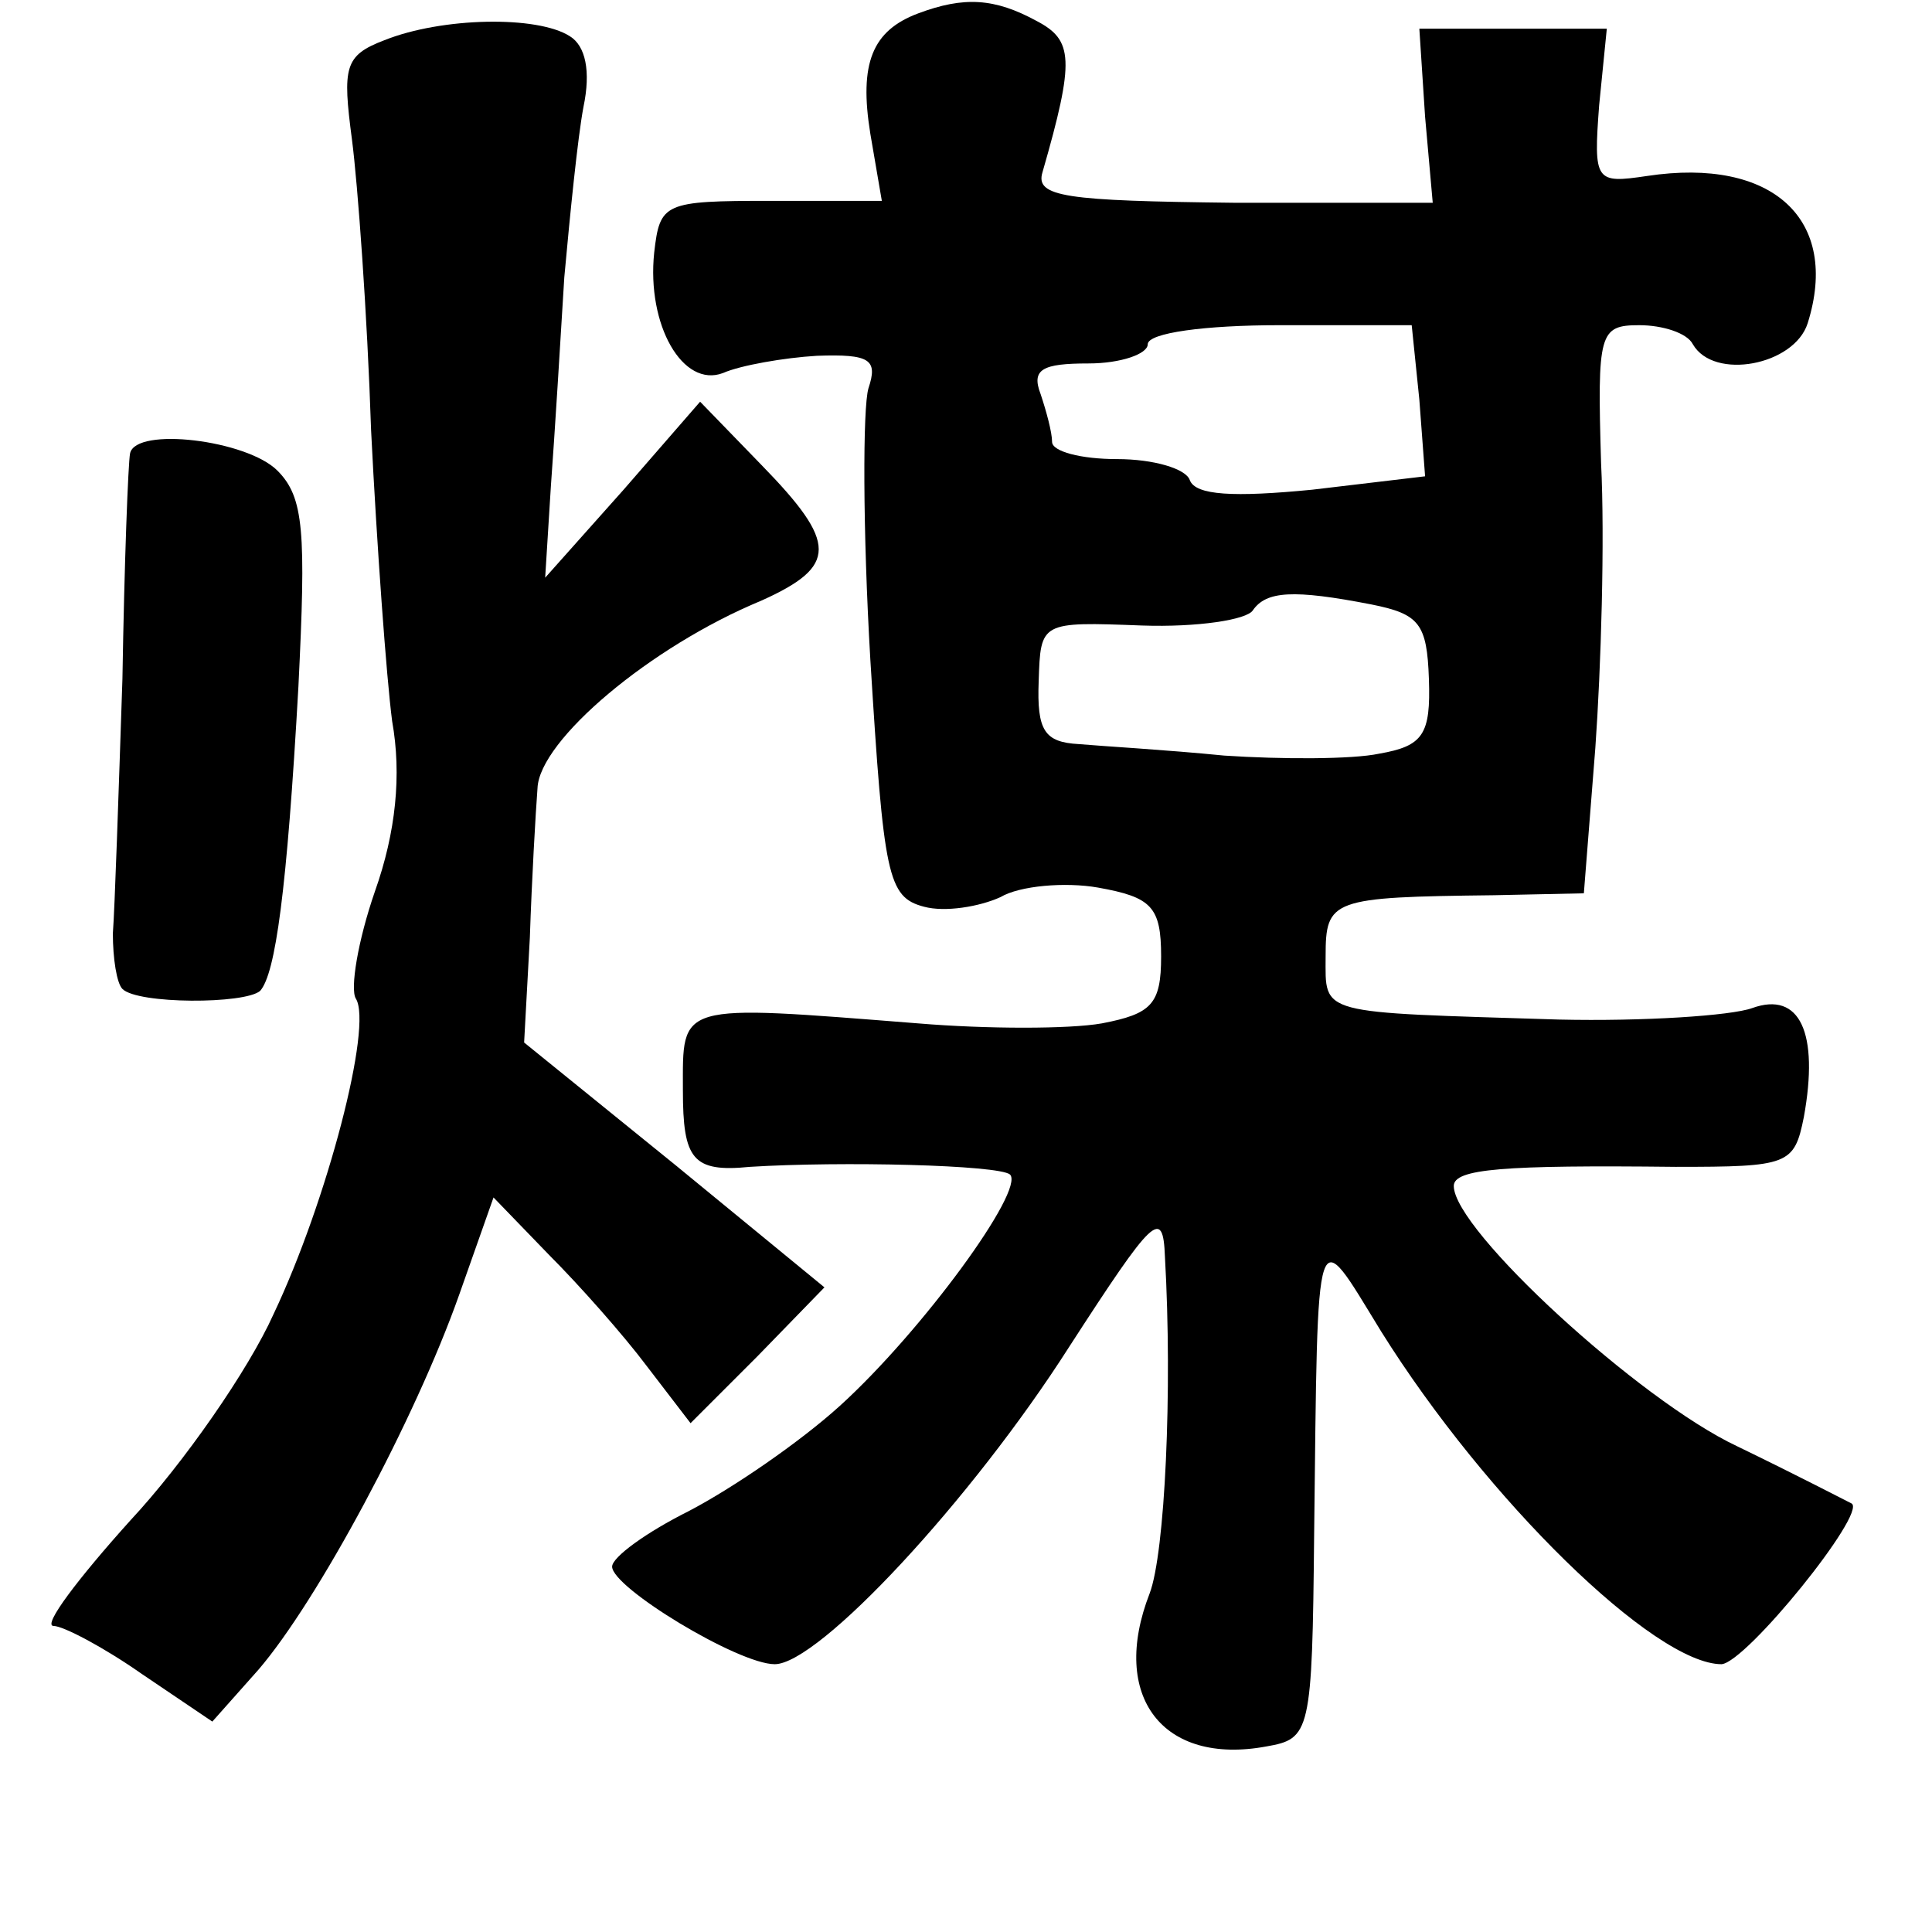 <?xml version="1.0" standalone="no"?>
<!DOCTYPE svg PUBLIC "-//W3C//DTD SVG 20010904//EN"
 "http://www.w3.org/TR/2001/REC-SVG-20010904/DTD/svg10.dtd">
<svg version="1.0" xmlns="http://www.w3.org/2000/svg"
 width="101pt" height="101pt" viewBox="0 0 101 101"
 preserveAspectRatio="xMidYMid meet">
<g transform="translate(0,101) scale(0.1,-0.1)"
fill="#000000" stroke="none">
<path d="M480 1003 c-24 -9 -31 -26 -25 -63 l6 -35 -58 0 c-56 0 -58 -1 -61
-27 -4 -38 15 -71 36 -63 9 4 32 8 49 9 28 1 32 -2 27 -17 -3 -10 -3 -74 1
-142 7 -113 9 -124 28 -129 11 -3 29 0 40 5 10 6 34 8 51 5 28 -5 33 -10 33
-36 0 -25 -5 -30 -31 -35 -17 -3 -60 -3 -96 0 -127 10 -123 11 -123 -35 0 -36
5 -43 35 -40 48 3 130 1 136 -4 8 -8 -46 -82 -89 -121 -21 -19 -56 -43 -79
-55 -22 -11 -40 -24 -40 -29 0 -11 66 -51 85 -51 23 0 103 86 154 166 44 68
49 73 50 47 4 -70 0 -155 -8 -176 -21 -54 7 -90 61 -80 23 4 24 7 25 111 2
169 0 163 35 106 55 -88 143 -174 178 -174 13 1 76 79 68 84 -2 1 -29 15 -60
30 -51 24 -148 113 -148 136 0 9 26 11 116 10 59 0 62 1 67 26 8 44 -2 66 -27
57 -11 -4 -57 -7 -101 -6 -127 4 -122 2 -122 33 0 30 3 31 88 32 l47 1 6 76
c3 42 5 109 3 149 -2 68 -1 72 20 72 12 0 25 -4 28 -10 11 -19 53 -11 60 11
17 54 -18 87 -84 77 -27 -4 -28 -3 -25 37 l4 40 -49 0 -49 0 3 -46 4 -45 -104
0 c-88 1 -104 3 -100 16 17 59 16 69 -3 79 -22 12 -38 13 -62 4z m262 -202 l3
-40 -59 -7 c-41 -4 -61 -3 -64 5 -2 6 -19 11 -38 11 -19 0 -34 4 -34 9 0 5 -3
16 -6 25 -5 13 1 16 25 16 17 0 31 5 31 10 0 6 30 10 69 10 l69 0 4 -39z m-25
-107 c25 -5 29 -10 30 -39 1 -29 -3 -35 -26 -39 -14 -3 -51 -3 -81 -1 -30 3
-65 5 -76 6 -18 1 -22 7 -21 33 1 31 1 31 54 29 29 -1 55 3 58 8 7 10 21 11
62 3z"/>
<path d="M201 989 c-21 -8 -22 -14 -17 -52 3 -23 8 -91 10 -152 3 -60 8 -129
11 -152 5 -28 2 -58 -9 -89 -9 -26 -13 -51 -10 -56 9 -14 -15 -106 -43 -165
-13 -29 -47 -78 -75 -108 -27 -30 -46 -55 -40 -55 5 0 26 -11 46 -25 l37 -25
24 27 c31 36 82 131 105 196 l18 51 29 -30 c16 -16 39 -42 51 -58 l23 -30 35
35 35 36 -78 64 -79 64 3 55 c1 30 3 65 4 78 1 25 59 74 117 98 40 18 40 30 0
71 l-32 33 -40 -46 -41 -46 3 48 c2 27 5 76 7 109 3 33 7 73 10 89 4 19 1 32
-7 37 -17 11 -67 10 -97 -2z"/>
<path d="M68 773 c-1 -5 -3 -57 -4 -118 -2 -60 -4 -120 -5 -133 0 -13 2 -26 5
-29 8 -8 64 -8 72 -1 8 9 14 52 20 159 4 81 3 99 -11 113 -16 16 -74 23 -77 9z"/>
</g>
</svg>
